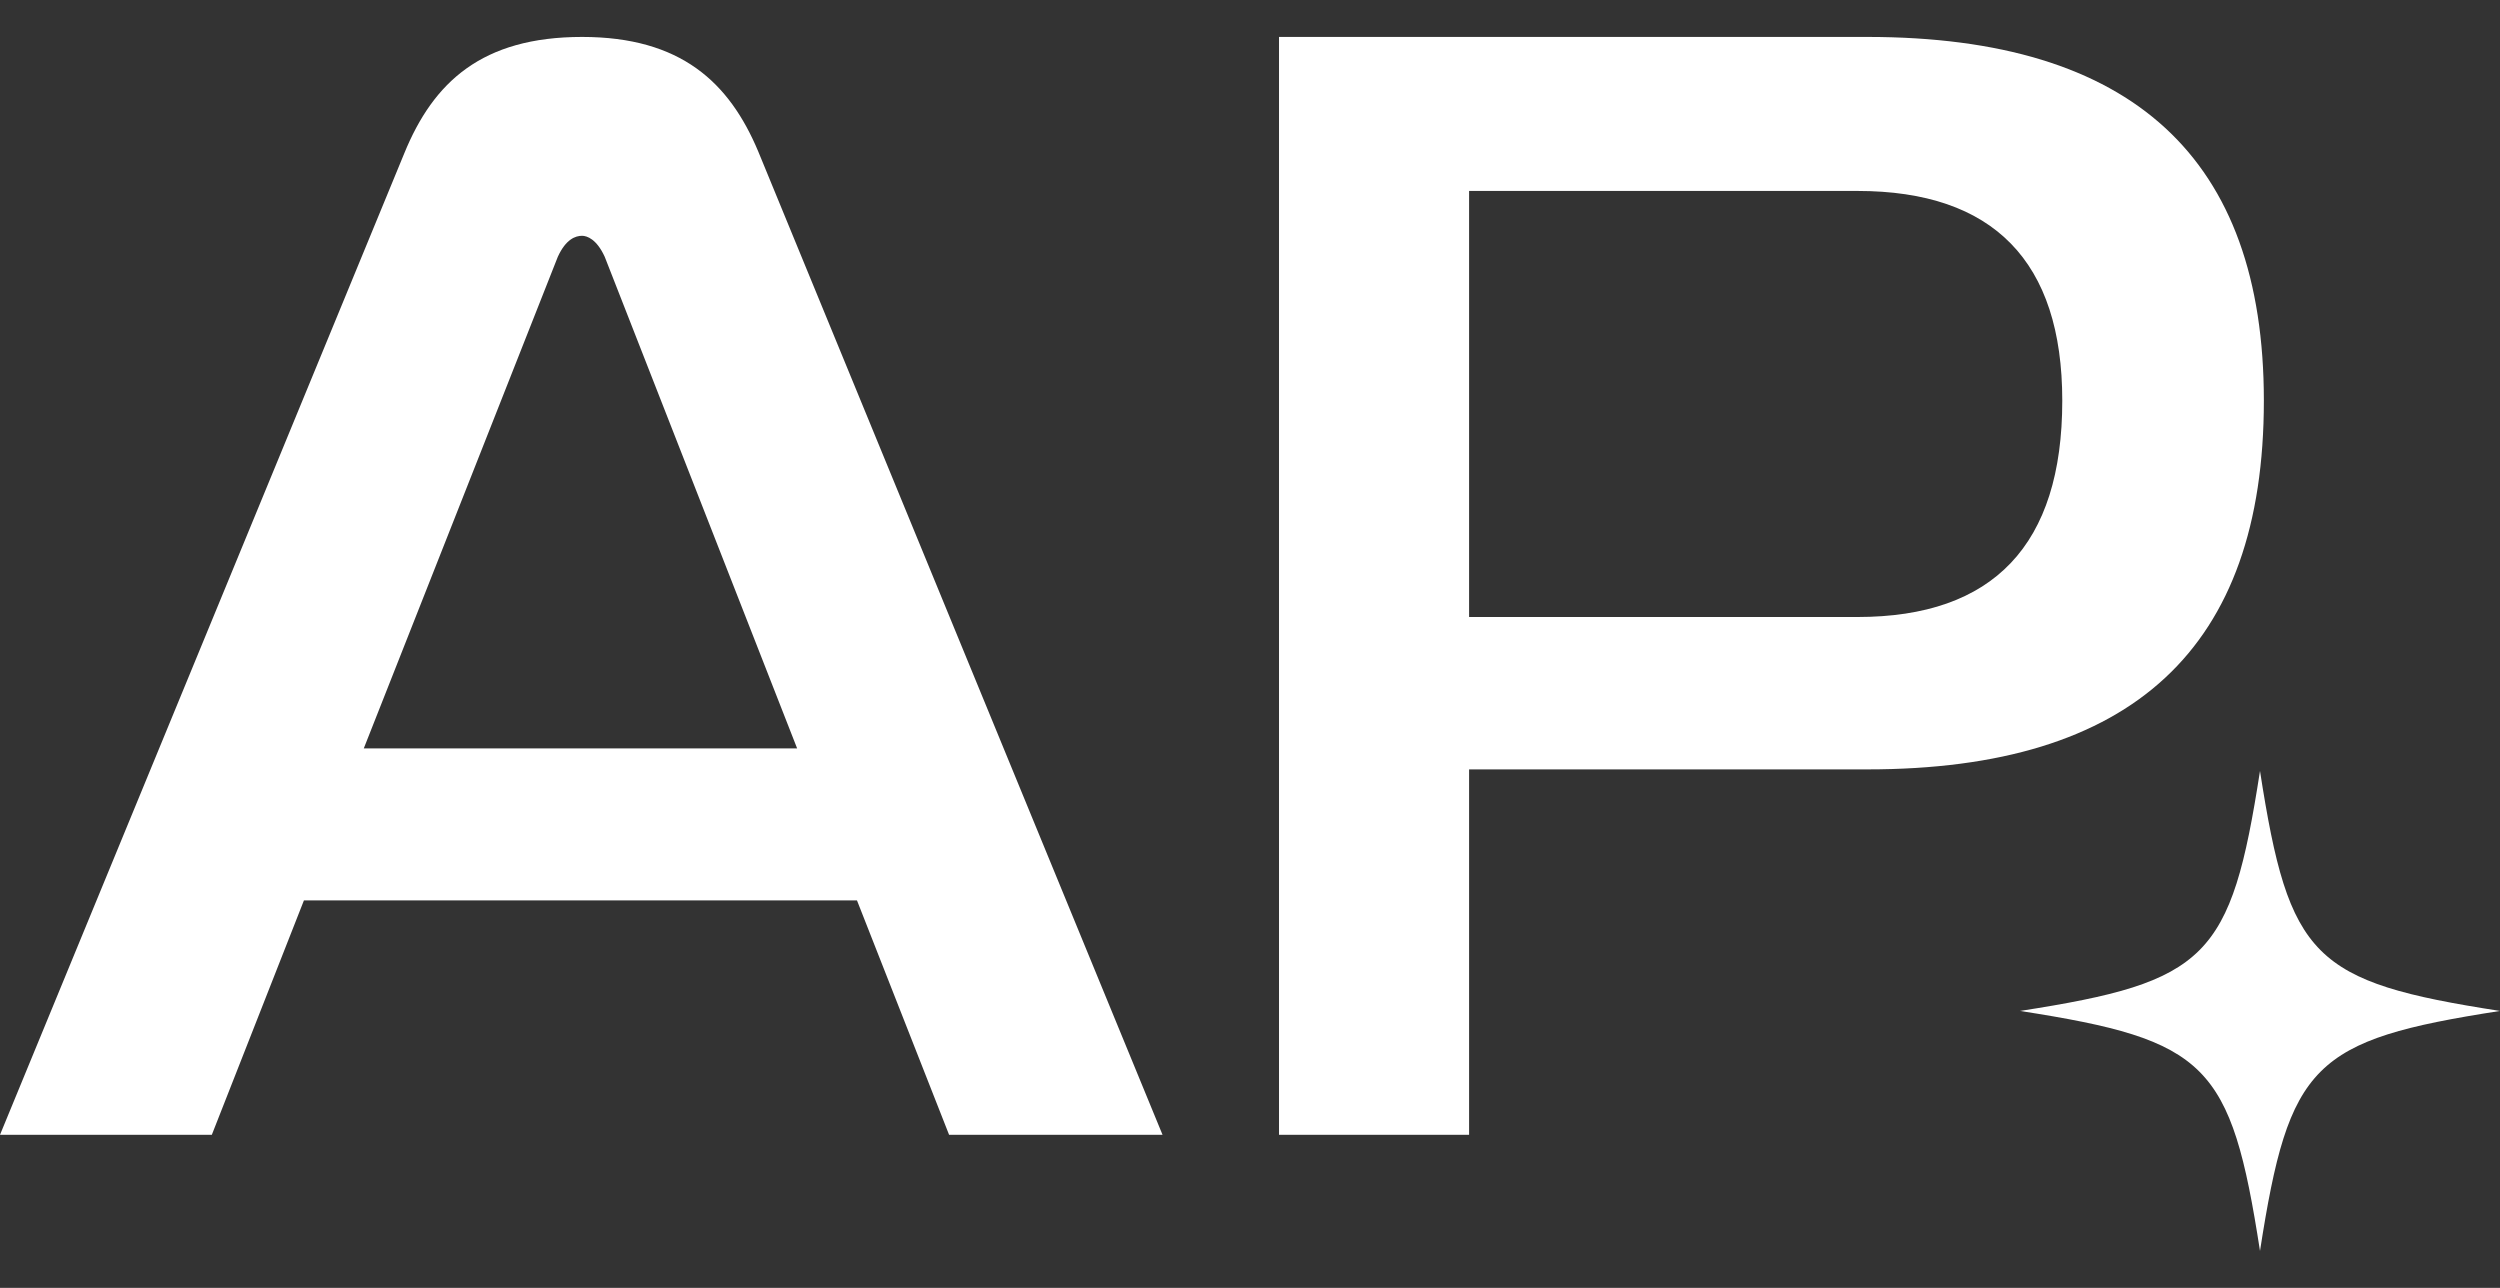 <svg width="66" height="34" viewBox="0 0 66 34" fill="none" xmlns="http://www.w3.org/2000/svg">
<rect x="0" y="0" width="66" height="34" fill="#333333" stroke="none"/>
<g id="Group 143">
<g id="Group 144">
<g id="Group">
<path id="Vector" d="M15.367 0.975C17.971 0.975 19.252 2.17 20.02 4.005L30.691 29.959H25.056L22.624 23.77H8.024L5.592 29.959H0L10.673 4.048C11.44 2.17 12.72 0.975 15.367 0.975ZM21.044 19.757L15.965 6.78C15.751 6.311 15.495 6.225 15.367 6.225C15.195 6.225 14.94 6.311 14.726 6.78L9.604 19.757H21.044Z" fill="white"/>
<path id="Vector_2" d="M59.766 10.578C59.766 17.11 56.305 20.312 49.297 20.312H38.784V29.959H33.766V0.975H49.297C56.305 0.975 59.766 4.176 59.766 10.578ZM49.037 16.289C52.627 16.289 54.444 14.385 54.444 10.578C54.444 6.901 52.627 5.041 49.037 5.041H38.784V16.289H49.037Z" fill="white"/>
</g>
<path id="Vector_3" d="M53.328 26.689C58.274 25.922 58.897 25.297 59.664 20.353C60.432 25.299 61.056 25.922 66 26.689C61.054 27.457 60.432 28.081 59.664 33.025C58.897 28.079 58.274 27.457 53.328 26.689Z" fill="white"/>
</g>
</g>
</svg>

